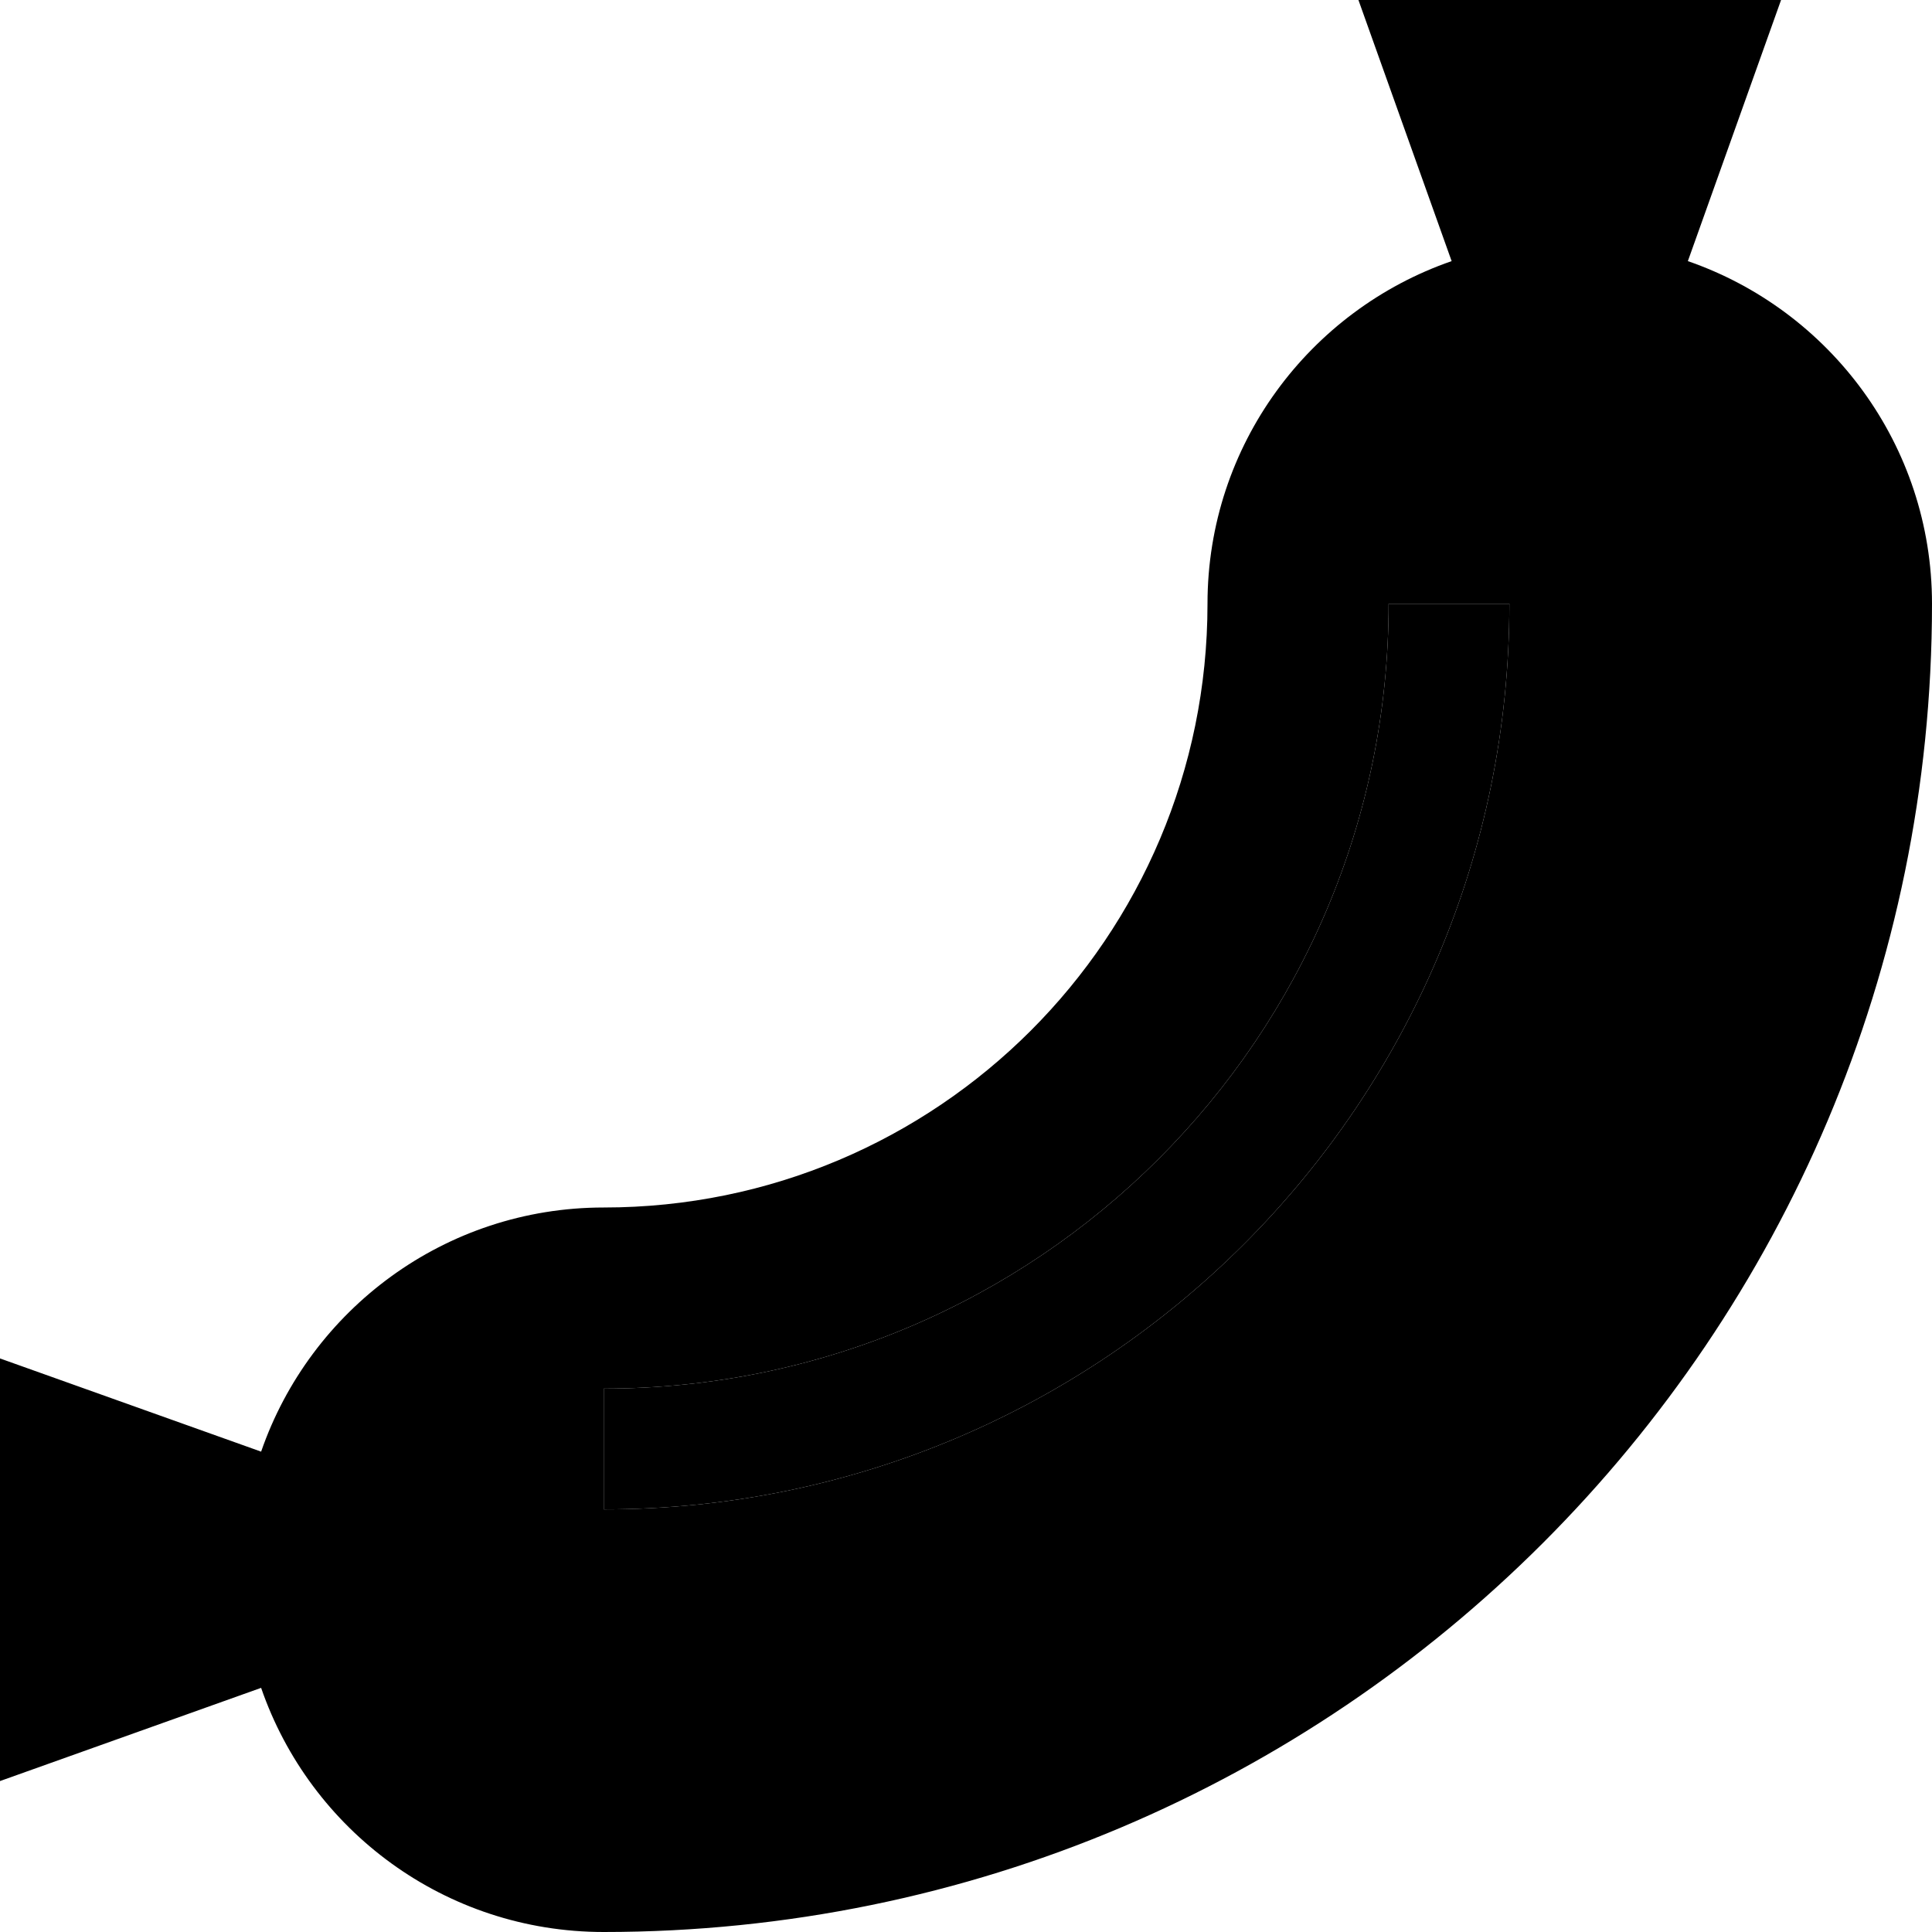 <svg xmlns="http://www.w3.org/2000/svg" width="24" height="24" viewBox="0 0 512 512"><path class="pr-icon-duotone-secondary" d="M0 360L0 472l69.2-24.7c13 37.7 48.7 64.7 90.8 64.7c194.4 0 352-157.6 352-352c0-42.1-27.1-77.8-64.7-90.8L472 0 360 0l24.7 69.2C347.1 82.2 320 117.9 320 160c0 88.4-71.6 160-160 160c-42.1 0-77.8 27.1-90.8 64.7L0 360zm160 8c114.9 0 208-93.1 208-208l32 0c0 132.5-107.5 240-240 240l0-32z"/><path class="pr-icon-duotone-primary" d="M400 160c0 132.5-107.5 240-240 240l0-32c114.9 0 208-93.1 208-208l32 0z"/></svg>